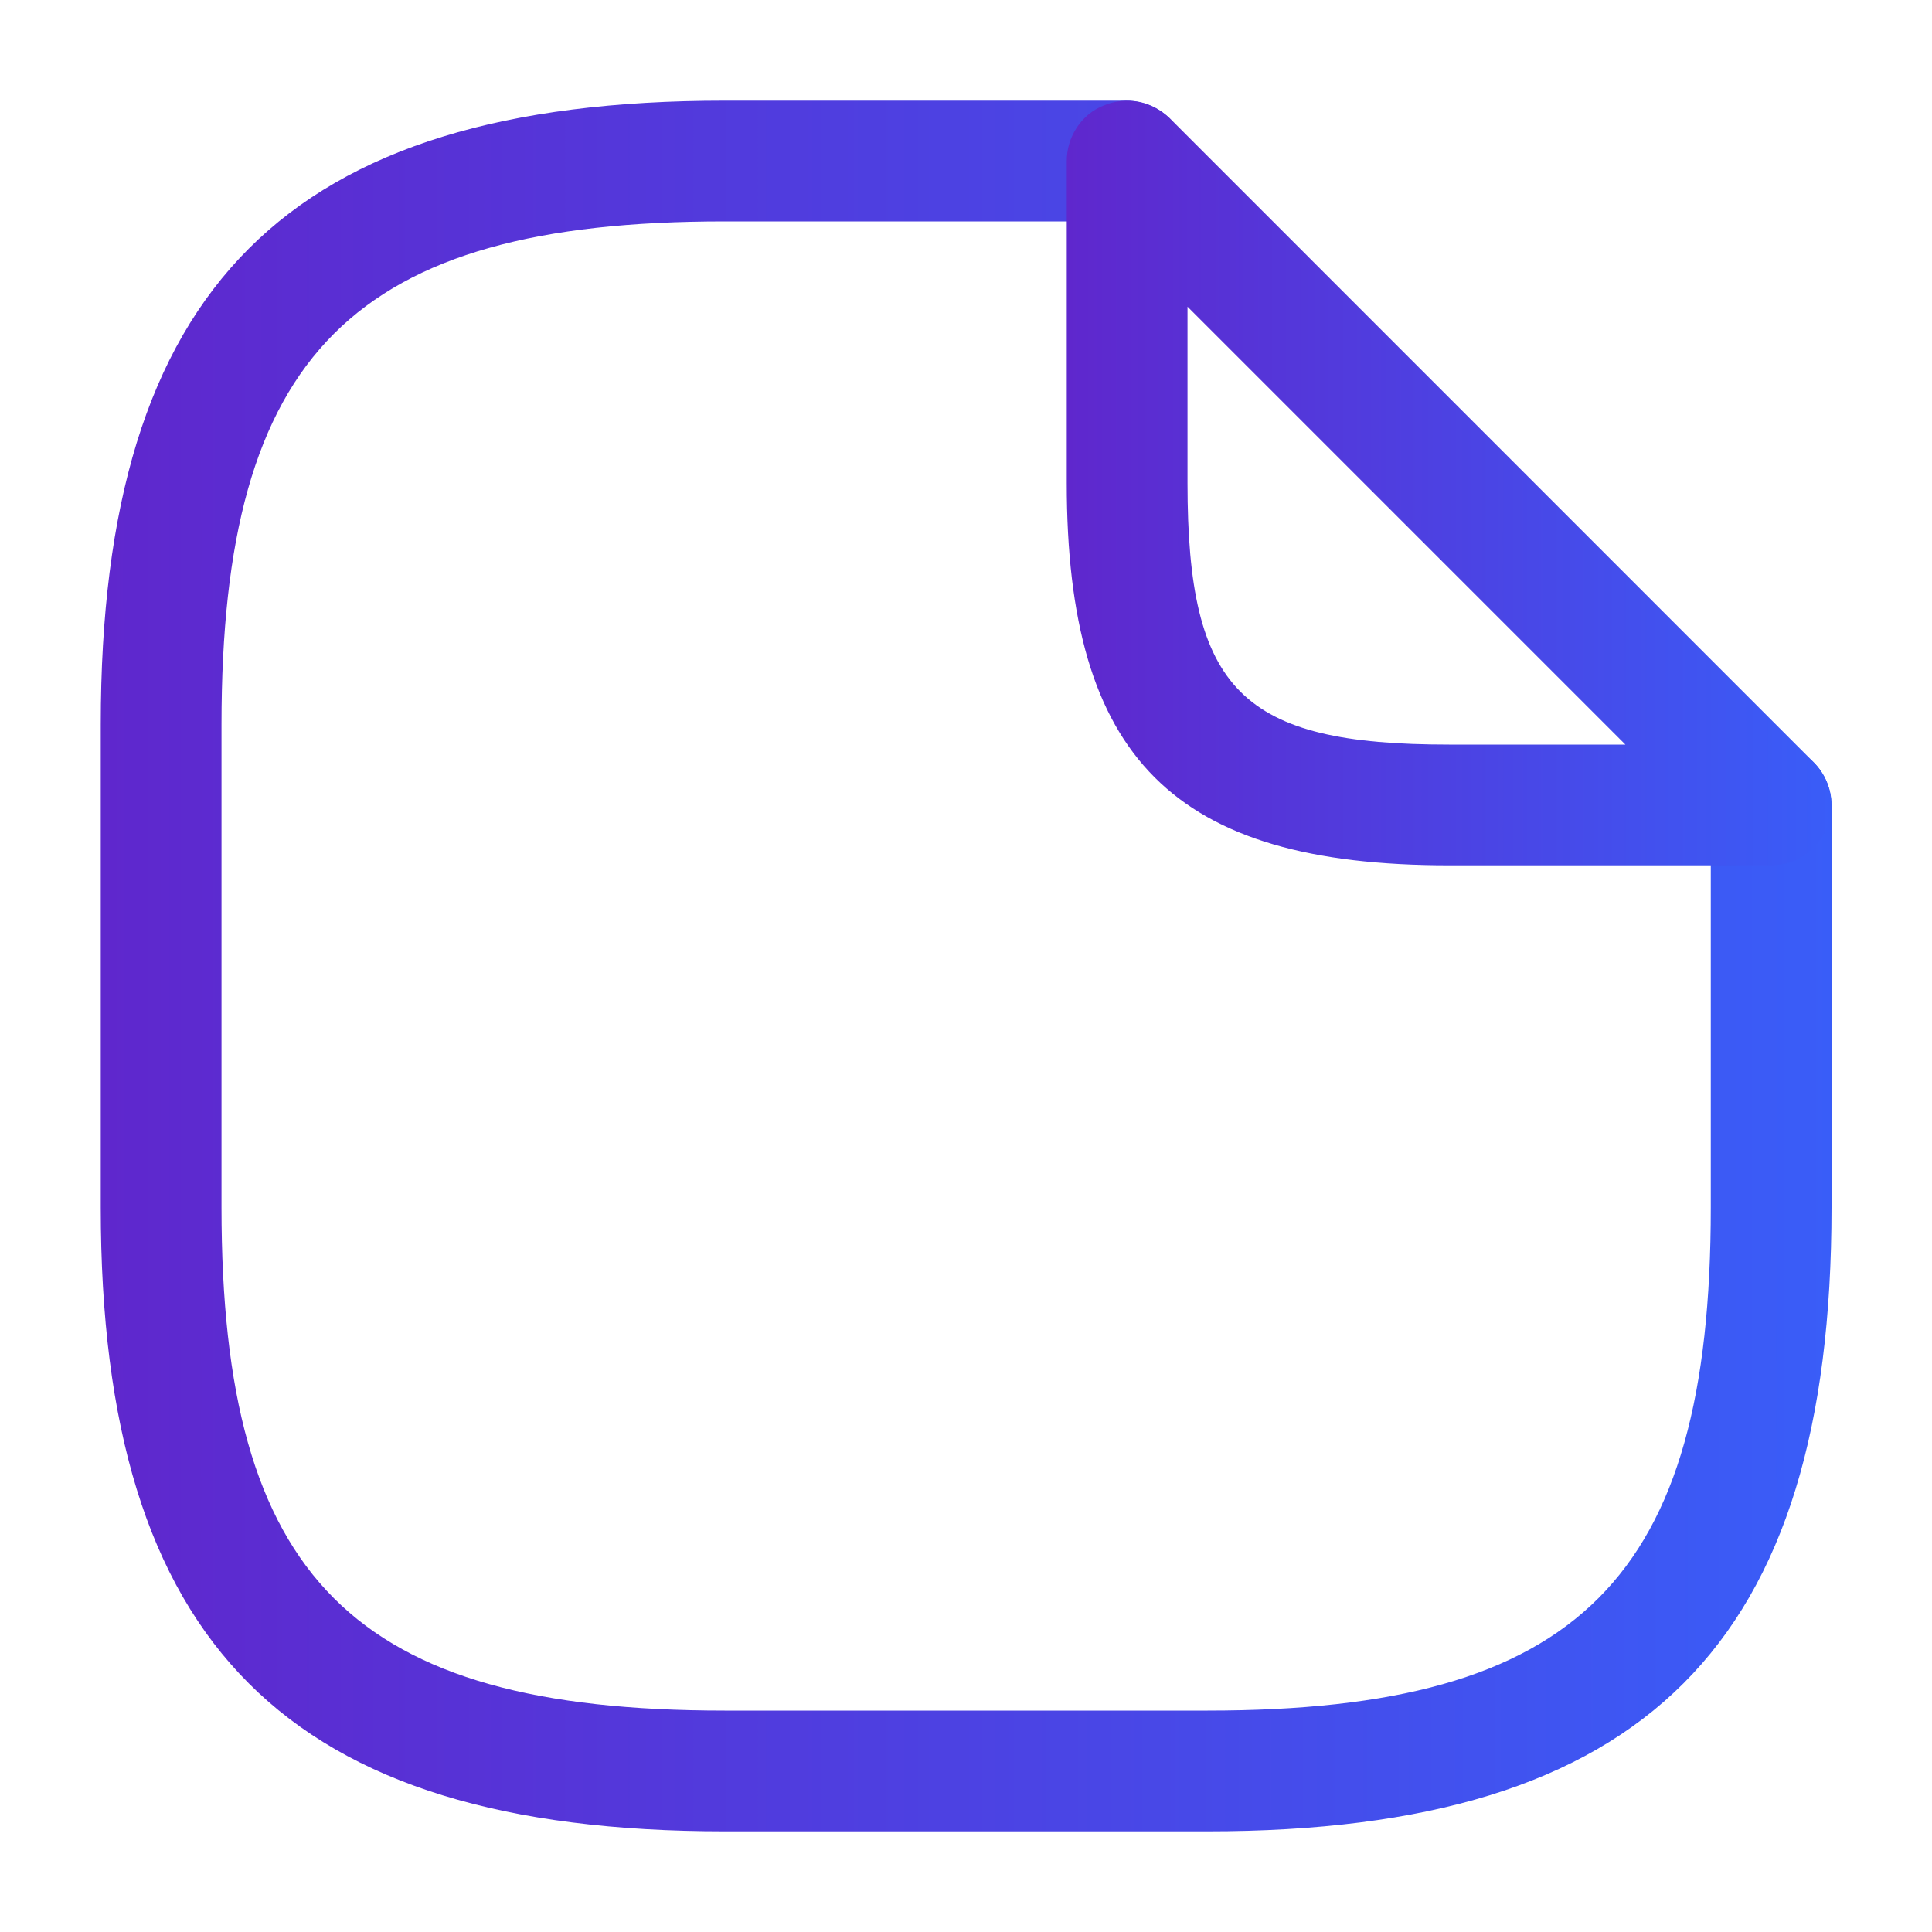 <svg width="20" height="20" viewBox="0 0 20 20" fill="none" xmlns="http://www.w3.org/2000/svg">
<g id="vuesax/outline/document">
<g id="document">
<path id="Vector" d="M12.501 18.958H7.501C2.976 18.958 1.043 17.025 1.043 12.5V7.5C1.043 2.975 2.976 1.042 7.501 1.042H11.668C12.01 1.042 12.293 1.325 12.293 1.667C12.293 2.008 12.01 2.292 11.668 2.292H7.501C3.66 2.292 2.293 3.658 2.293 7.5V12.5C2.293 16.342 3.66 17.708 7.501 17.708H12.501C16.343 17.708 17.71 16.342 17.71 12.5V8.333C17.71 7.992 17.993 7.708 18.335 7.708C18.676 7.708 18.96 7.992 18.96 8.333V12.5C18.96 17.025 17.026 18.958 12.501 18.958Z" fill="url(#paint0_linear_1932_28215)"/>
<path id="Vector_2" d="M18.335 8.958H15.001C12.151 8.958 11.043 7.85 11.043 5V1.667C11.043 1.417 11.193 1.183 11.426 1.092C11.66 0.992 11.926 1.05 12.11 1.225L18.776 7.892C18.951 8.067 19.01 8.342 18.91 8.575C18.81 8.808 18.585 8.958 18.335 8.958ZM12.293 3.175V5C12.293 7.15 12.851 7.708 15.001 7.708H16.826L12.293 3.175Z" fill="url(#paint1_linear_1932_28215)"/>
</g>
</g>
<defs>
<linearGradient id="paint0_linear_1932_28215" x1="1.043" y1="10" x2="21.946" y2="10" gradientUnits="userSpaceOnUse">
<stop stop-color="#5F27CD"/>
<stop offset="1" stop-color="#3366FF"/>
</linearGradient>
<linearGradient id="paint1_linear_1932_28215" x1="11.043" y1="5.001" x2="20.278" y2="5.001" gradientUnits="userSpaceOnUse">
<stop stop-color="#5F27CD"/>
<stop offset="1" stop-color="#3366FF"/>
</linearGradient>
</defs>
</svg>
